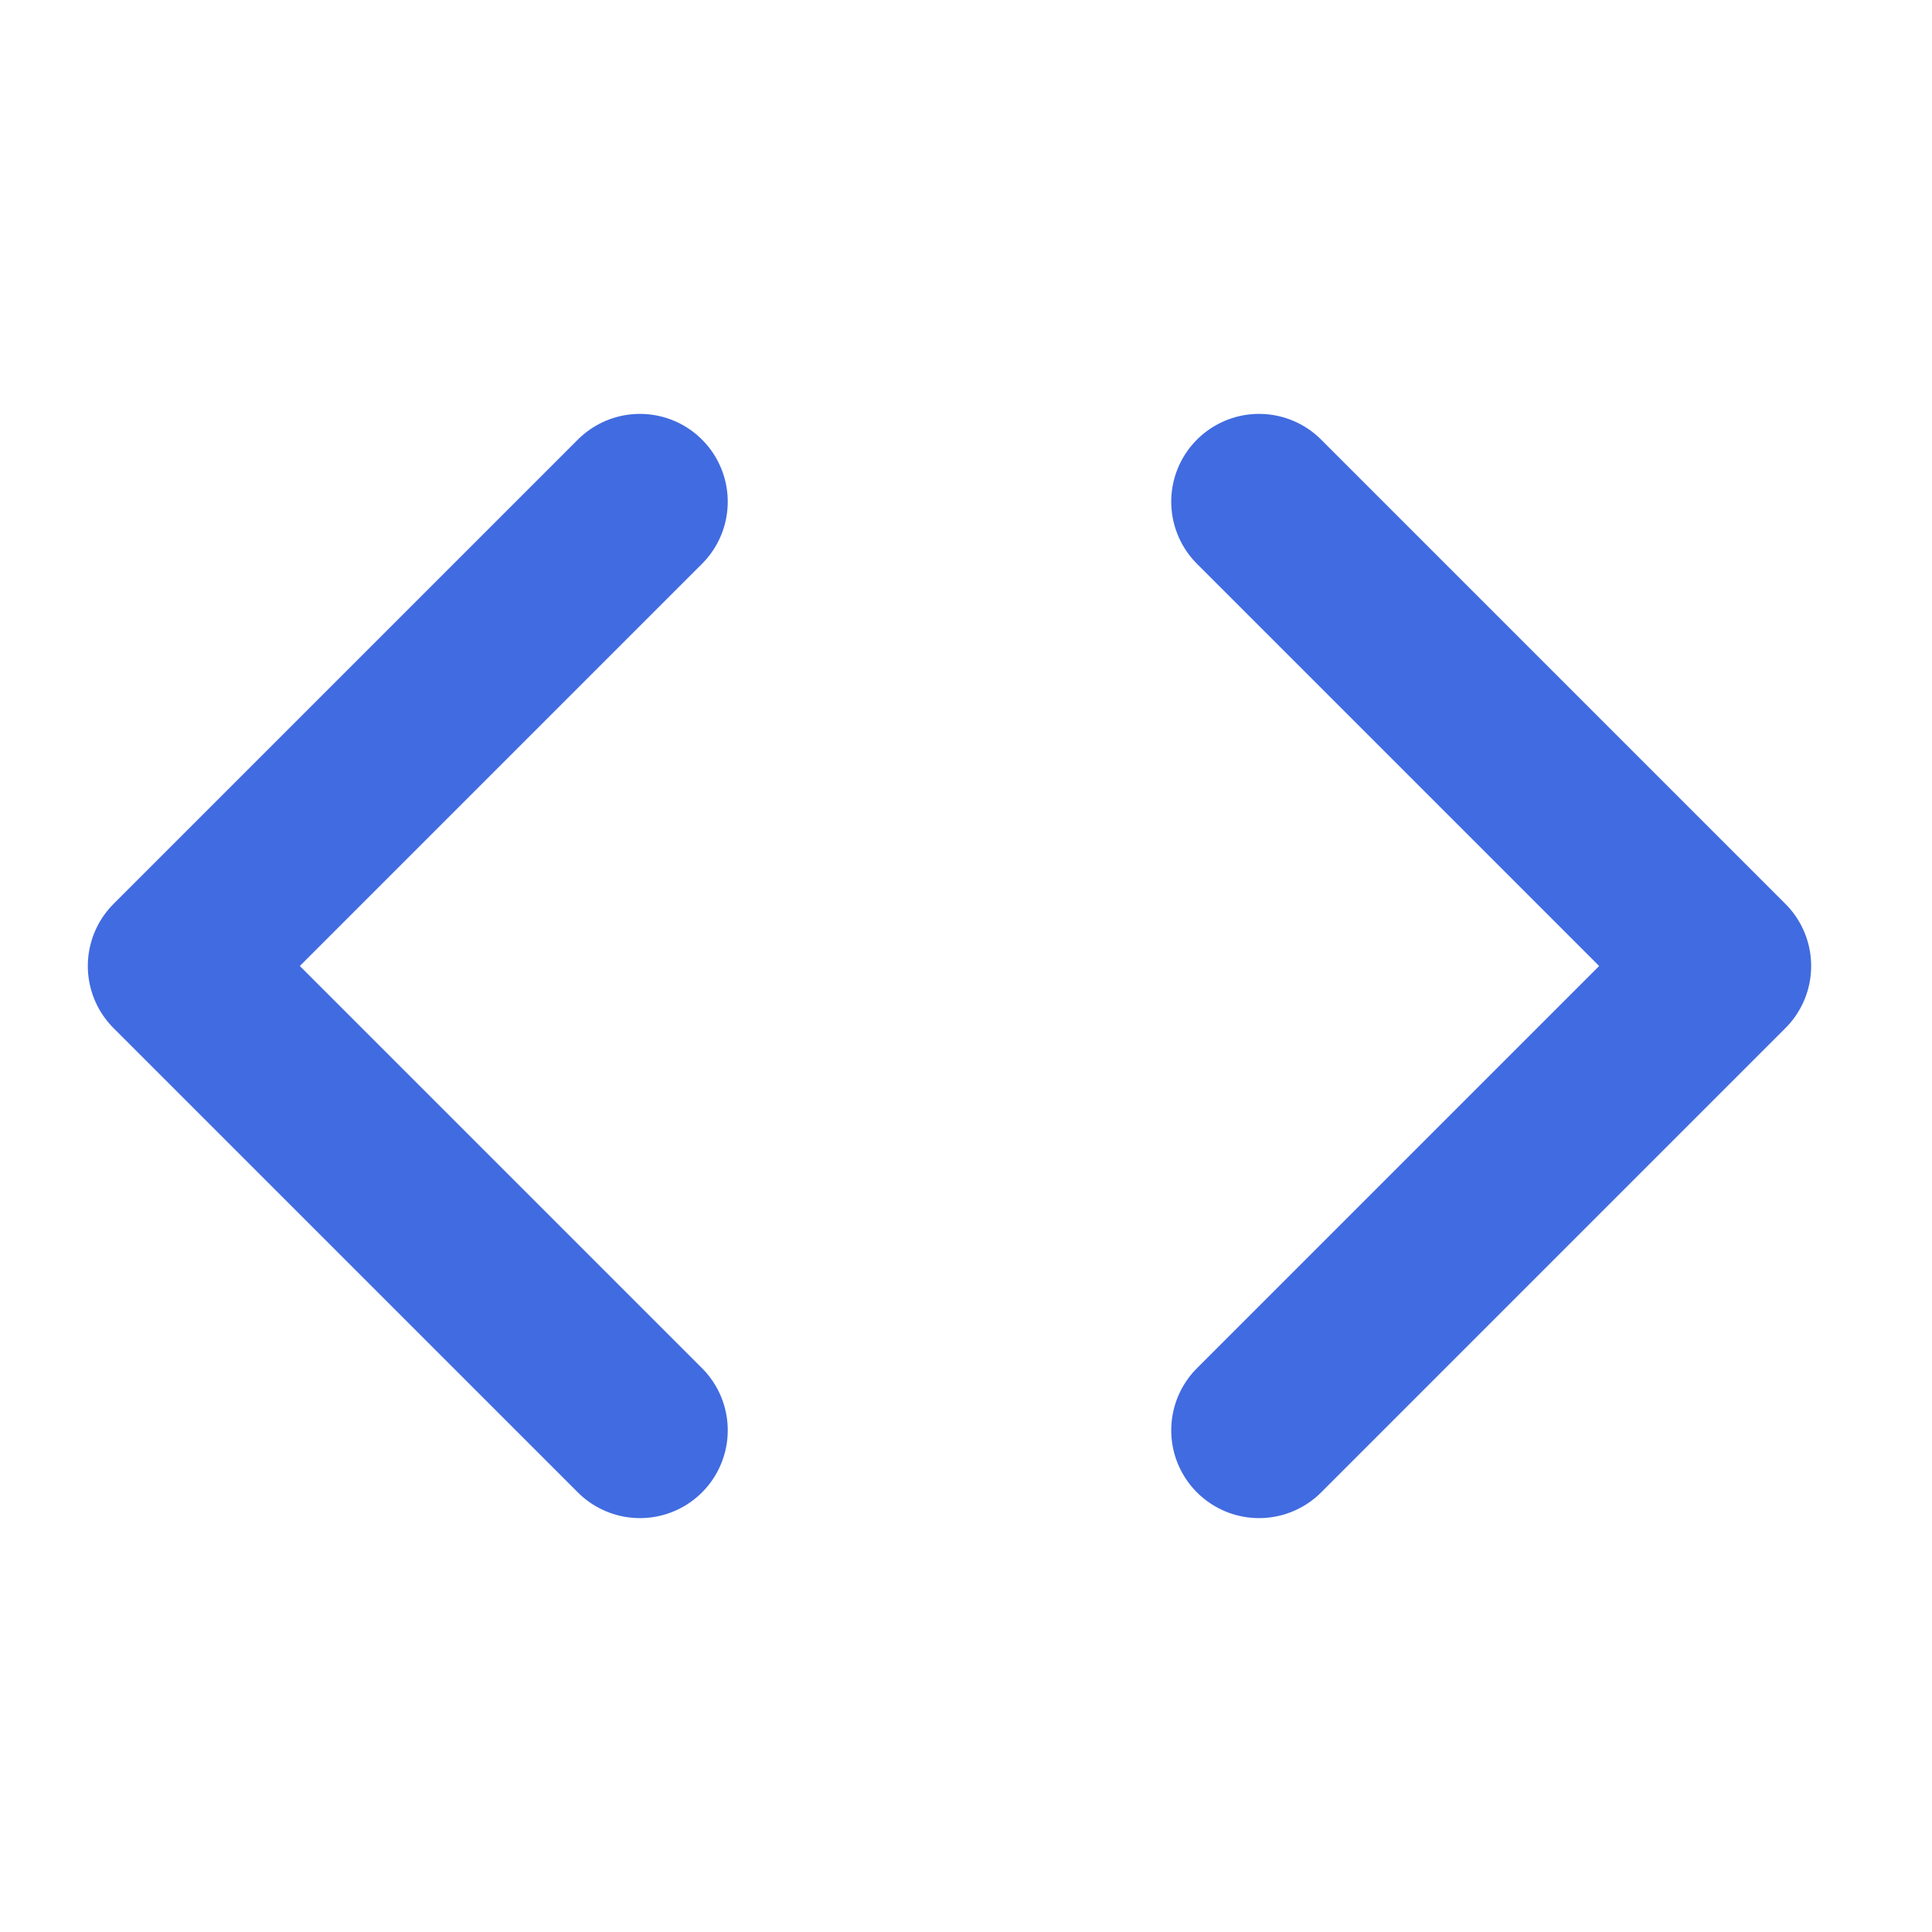 <svg xmlns="http://www.w3.org/2000/svg" width="22" height="22" viewBox="0 0 22 22">
  <g id="Group_863" data-name="Group 863" transform="translate(-778 -269.5)">
    <rect id="Rectangle_339" data-name="Rectangle 339" width="22" height="22" transform="translate(778 269.5)" fill="none"/>
    <g id="Icon_feather-code" data-name="Icon feather-code" transform="translate(777 266.213)">
      <path id="Path_305" data-name="Path 305" d="M24,19.574l5.287-5.287L24,9" transform="translate(-8.663)" fill="none" stroke="#416be0" stroke-linecap="round" stroke-linejoin="round" stroke-width="2"/>
      <path id="Path_306" data-name="Path 306" d="M8.287,9,3,14.287l5.287,5.287" fill="none" stroke="#416be0" stroke-linecap="round" stroke-linejoin="round" stroke-width="2"/>
    </g>
  </g>
</svg>
